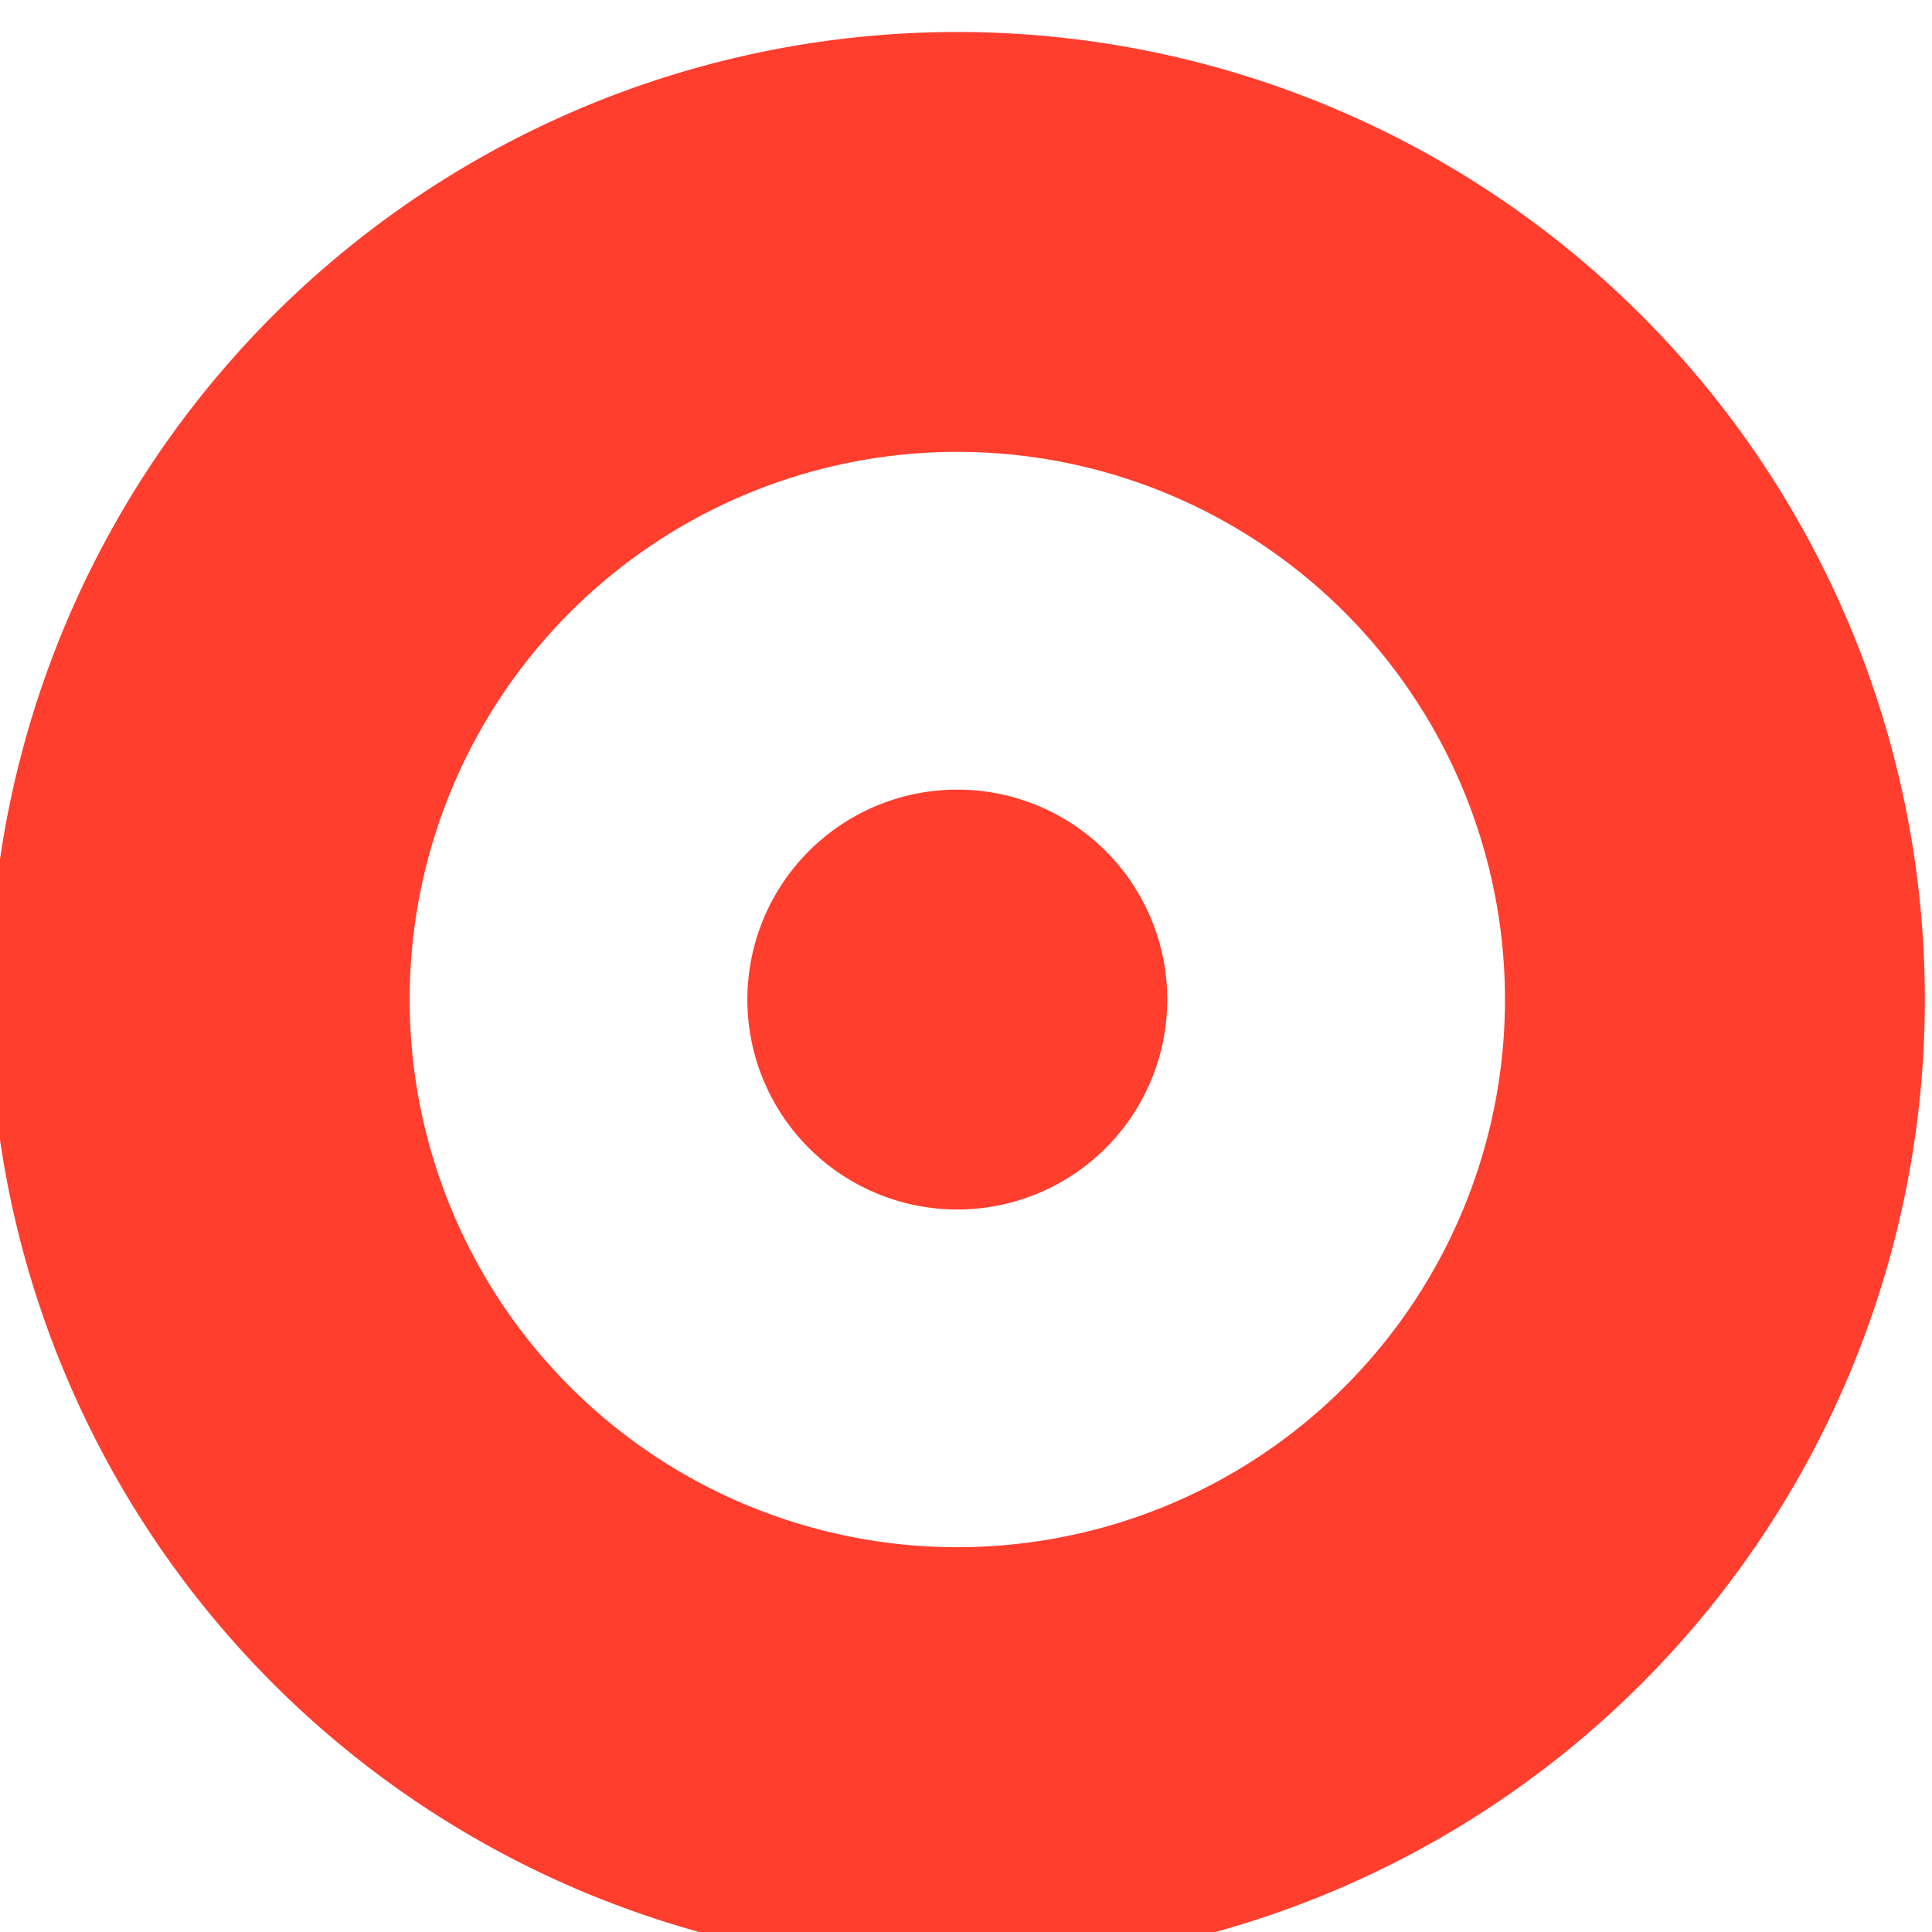 <?xml version="1.0" encoding="UTF-8"?>
<!-- Created with Inkscape (http://www.inkscape.org/) -->
<svg width="21.034mm" height="21.034mm" version="1.1" viewBox="0 0 21.034 21.034" xmlns="http://www.w3.org/2000/svg" xmlns:cc="http://creativecommons.org/ns#" xmlns:dc="http://purl.org/dc/elements/1.1/" xmlns:rdf="http://www.w3.org/1999/02/22-rdf-syntax-ns#">
 <g transform="translate(-48.428 -127.8)">
  <g transform="matrix(.265 0 0 .265 119.02 -94.833)">
   <path d="m-218.43 881.19a8.625 8.625 0 0 1-8.625 8.625 8.625 8.625 0 0 1-8.625-8.625 8.625 8.625 0 0 1 8.625-8.625 8.625 8.625 0 0 1 8.625 8.625zm-8.625-39.751a39.75 39.75 0 0 0-39.75 39.75 39.75 39.75 0 0 0 39.75 39.75 39.75 39.75 0 0 0 39.75-39.75 39.75 39.75 0 0 0-39.75-39.75zm0 17.25a22.5 22.5 0 0 1 22.5 22.5 22.5 22.5 0 0 1-22.5 22.5 22.5 22.5 0 0 1-22.5-22.5 22.5 22.5 0 0 1 22.5-22.5z" fill="#ff3e2e"/>
  </g>
 </g>
</svg>
